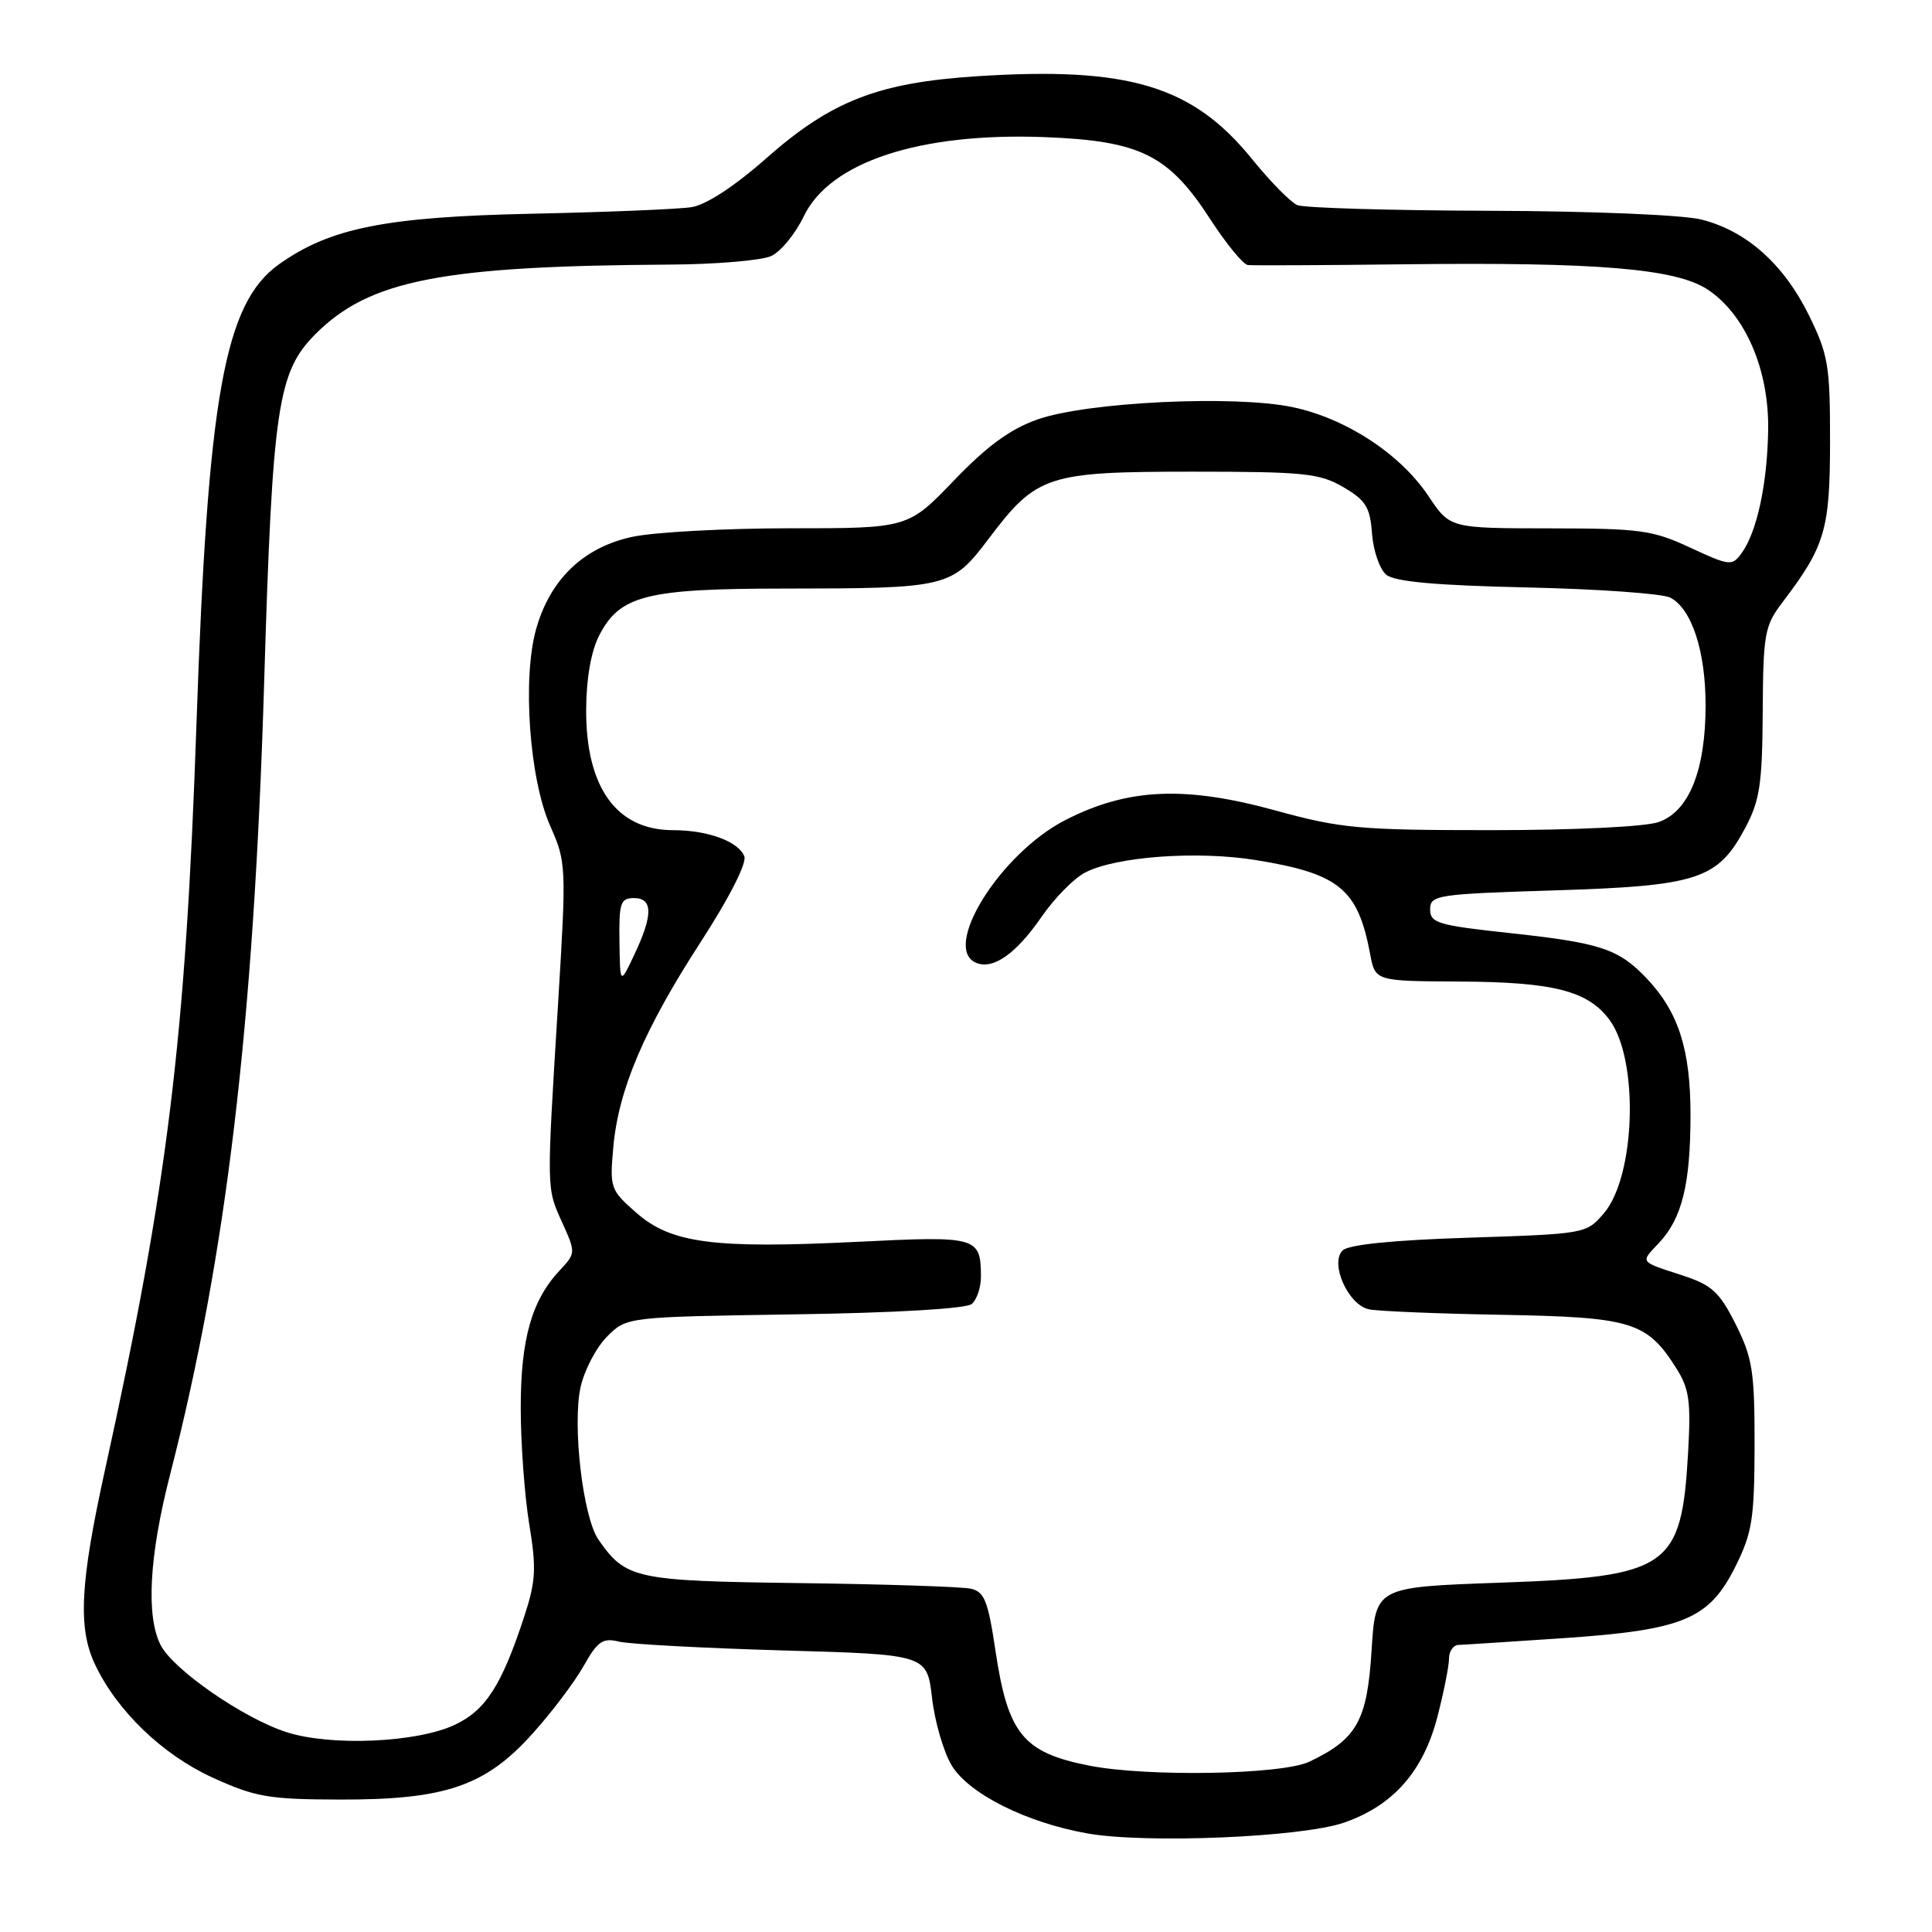 <?xml version="1.0" encoding="UTF-8" standalone="no"?>
<!DOCTYPE svg PUBLIC "-//W3C//DTD SVG 1.1//EN" "http://www.w3.org/Graphics/SVG/1.1/DTD/svg11.dtd" >
<svg xmlns="http://www.w3.org/2000/svg" xmlns:xlink="http://www.w3.org/1999/xlink" version="1.1" viewBox="0 0 256 256">
 <g >
 <path fill="currentColor"
d=" M 178.09 241.51 C 184.58 239.26 188.57 234.75 190.45 227.54 C 191.30 224.26 192.00 220.77 192.00 219.79 C 192.00 218.81 192.56 217.98 193.25 217.96 C 193.94 217.94 200.23 217.53 207.23 217.06 C 223.12 215.97 226.48 214.56 229.99 207.50 C 232.18 203.09 232.47 201.19 232.49 191.50 C 232.50 181.75 232.22 179.93 230.00 175.50 C 227.86 171.22 226.85 170.29 223.00 169.02 C 217.15 167.11 217.32 167.35 219.85 164.66 C 222.88 161.43 224.00 156.86 224.00 147.72 C 224.00 139.05 222.41 134.10 218.20 129.65 C 214.48 125.72 212.08 124.93 200.00 123.63 C 190.54 122.61 189.50 122.30 189.50 120.50 C 189.50 118.60 190.34 118.47 206.00 117.98 C 225.00 117.39 227.60 116.53 231.24 109.73 C 233.18 106.09 233.51 103.93 233.57 94.33 C 233.63 83.98 233.82 82.92 236.17 79.83 C 241.84 72.38 242.48 70.20 242.49 58.50 C 242.50 48.45 242.26 47.00 239.69 41.77 C 236.36 35.00 231.41 30.59 225.44 29.09 C 222.97 28.47 210.90 27.97 197.31 27.93 C 184.21 27.89 172.78 27.55 171.90 27.18 C 171.02 26.81 168.31 24.05 165.88 21.05 C 158.02 11.36 149.55 8.81 129.50 10.10 C 116.36 10.94 110.15 13.36 101.49 21.01 C 97.31 24.70 93.57 27.14 91.63 27.45 C 89.91 27.72 80.40 28.11 70.50 28.32 C 51.11 28.73 43.74 30.20 36.97 35.02 C 29.73 40.17 27.53 52.47 26.03 96.00 C 24.59 137.76 22.23 157.00 13.92 194.74 C 10.61 209.77 10.30 215.73 12.60 220.57 C 15.52 226.73 21.56 232.53 28.19 235.55 C 33.84 238.12 35.60 238.43 45.00 238.45 C 58.99 238.49 64.31 236.68 70.56 229.72 C 73.10 226.90 76.15 222.86 77.34 220.74 C 79.18 217.47 79.87 217.00 82.00 217.52 C 83.38 217.86 93.12 218.38 103.67 218.69 C 122.83 219.23 122.83 219.23 123.50 224.99 C 123.87 228.16 125.04 232.18 126.11 233.94 C 128.39 237.69 135.96 241.49 144.04 242.93 C 151.79 244.32 172.48 243.45 178.09 241.51 Z  M 144.30 233.95 C 135.55 232.22 133.55 229.75 131.90 218.70 C 130.92 212.12 130.44 210.91 128.63 210.51 C 127.46 210.25 117.28 209.91 106.00 209.77 C 84.13 209.48 82.95 209.23 79.31 204.03 C 77.24 201.07 75.81 188.81 76.94 183.75 C 77.45 181.52 79.02 178.52 80.45 177.09 C 83.04 174.50 83.04 174.50 105.27 174.16 C 118.62 173.96 128.00 173.41 128.75 172.79 C 129.44 172.22 129.99 170.57 129.98 169.13 C 129.95 163.89 129.50 163.76 113.75 164.54 C 94.57 165.49 88.93 164.75 84.33 160.71 C 80.87 157.68 80.78 157.41 81.27 151.97 C 81.96 144.33 85.37 136.35 92.89 124.75 C 96.61 119.01 98.97 114.37 98.63 113.48 C 97.87 111.50 93.79 110.00 89.16 110.00 C 81.69 110.00 77.61 104.32 77.67 93.98 C 77.69 89.85 78.33 86.25 79.42 84.15 C 82.14 78.90 85.68 78.00 103.72 77.99 C 125.67 77.97 126.10 77.87 131.00 71.39 C 137.37 62.95 138.74 62.50 158.00 62.50 C 172.83 62.50 174.85 62.71 178.00 64.55 C 180.98 66.29 181.55 67.21 181.80 70.72 C 181.97 72.99 182.82 75.43 183.68 76.15 C 184.80 77.08 190.24 77.57 202.38 77.84 C 211.80 78.05 220.33 78.66 221.33 79.19 C 224.17 80.69 226.00 86.28 226.00 93.45 C 226.00 102.06 223.80 107.53 219.77 108.93 C 218.01 109.55 208.59 110.00 197.60 110.00 C 180.11 110.00 177.70 109.78 169.00 107.39 C 156.99 104.09 149.44 104.43 141.17 108.66 C 132.48 113.11 124.63 125.77 129.42 127.61 C 131.67 128.47 134.67 126.33 138.01 121.49 C 139.71 119.02 142.31 116.37 143.80 115.61 C 147.89 113.49 158.64 112.71 166.38 113.96 C 177.47 115.76 179.93 117.78 181.55 126.41 C 182.22 130.00 182.22 130.00 193.36 130.06 C 205.85 130.12 210.41 131.28 213.27 135.14 C 217.19 140.43 216.73 155.87 212.51 160.78 C 210.20 163.48 210.03 163.50 194.64 164.00 C 184.54 164.32 178.68 164.92 177.90 165.69 C 176.19 167.41 178.63 172.89 181.38 173.49 C 182.54 173.74 190.50 174.07 199.05 174.22 C 216.23 174.53 218.22 175.14 222.12 181.30 C 223.84 184.02 224.07 185.69 223.68 192.50 C 222.80 207.80 221.18 208.92 198.61 209.72 C 182.26 210.30 182.26 210.30 181.74 218.72 C 181.16 228.01 179.79 230.45 173.48 233.44 C 169.86 235.16 151.99 235.47 144.30 233.95 Z  M 37.97 229.52 C 32.26 227.69 22.93 221.23 21.28 217.97 C 19.33 214.11 19.77 206.15 22.54 195.38 C 30.00 166.34 33.63 135.80 35.00 90.50 C 36.10 53.87 36.78 49.29 41.82 44.25 C 48.96 37.11 58.52 35.24 88.70 35.06 C 94.86 35.03 100.94 34.51 102.20 33.92 C 103.47 33.33 105.40 30.96 106.50 28.67 C 109.96 21.45 121.86 17.54 138.44 18.17 C 151.09 18.66 154.84 20.51 160.37 29.05 C 162.49 32.32 164.73 35.06 165.36 35.12 C 165.99 35.19 175.32 35.15 186.09 35.02 C 211.70 34.72 222.08 35.59 226.28 38.37 C 231.26 41.67 234.42 49.00 234.29 56.98 C 234.18 64.14 232.80 70.53 230.74 73.34 C 229.51 75.02 229.16 74.98 223.97 72.57 C 218.98 70.24 217.33 70.02 205.32 70.01 C 192.13 70.00 192.13 70.00 189.29 65.75 C 185.54 60.13 178.32 55.42 171.24 53.94 C 163.48 52.33 144.06 53.27 137.50 55.57 C 133.88 56.84 130.82 59.07 126.41 63.66 C 120.32 70.00 120.32 70.00 104.71 70.00 C 96.12 70.00 86.71 70.51 83.80 71.13 C 77.31 72.52 72.88 76.77 71.03 83.39 C 69.20 89.93 70.15 103.21 72.90 109.43 C 75.04 114.25 75.06 114.77 73.95 132.93 C 72.41 157.99 72.40 157.34 74.48 161.96 C 76.30 165.98 76.29 166.06 74.21 168.28 C 70.46 172.27 69.00 177.39 69.00 186.53 C 69.00 191.25 69.51 198.18 70.12 201.92 C 71.09 207.78 71.00 209.49 69.49 214.12 C 66.49 223.29 64.38 226.59 60.30 228.53 C 55.28 230.91 43.86 231.42 37.97 229.52 Z  M 82.08 124.75 C 82.01 119.64 82.22 119.00 84.00 119.00 C 86.53 119.00 86.54 121.24 84.05 126.50 C 82.16 130.50 82.16 130.50 82.08 124.75 Z "/>
</g>
</svg>